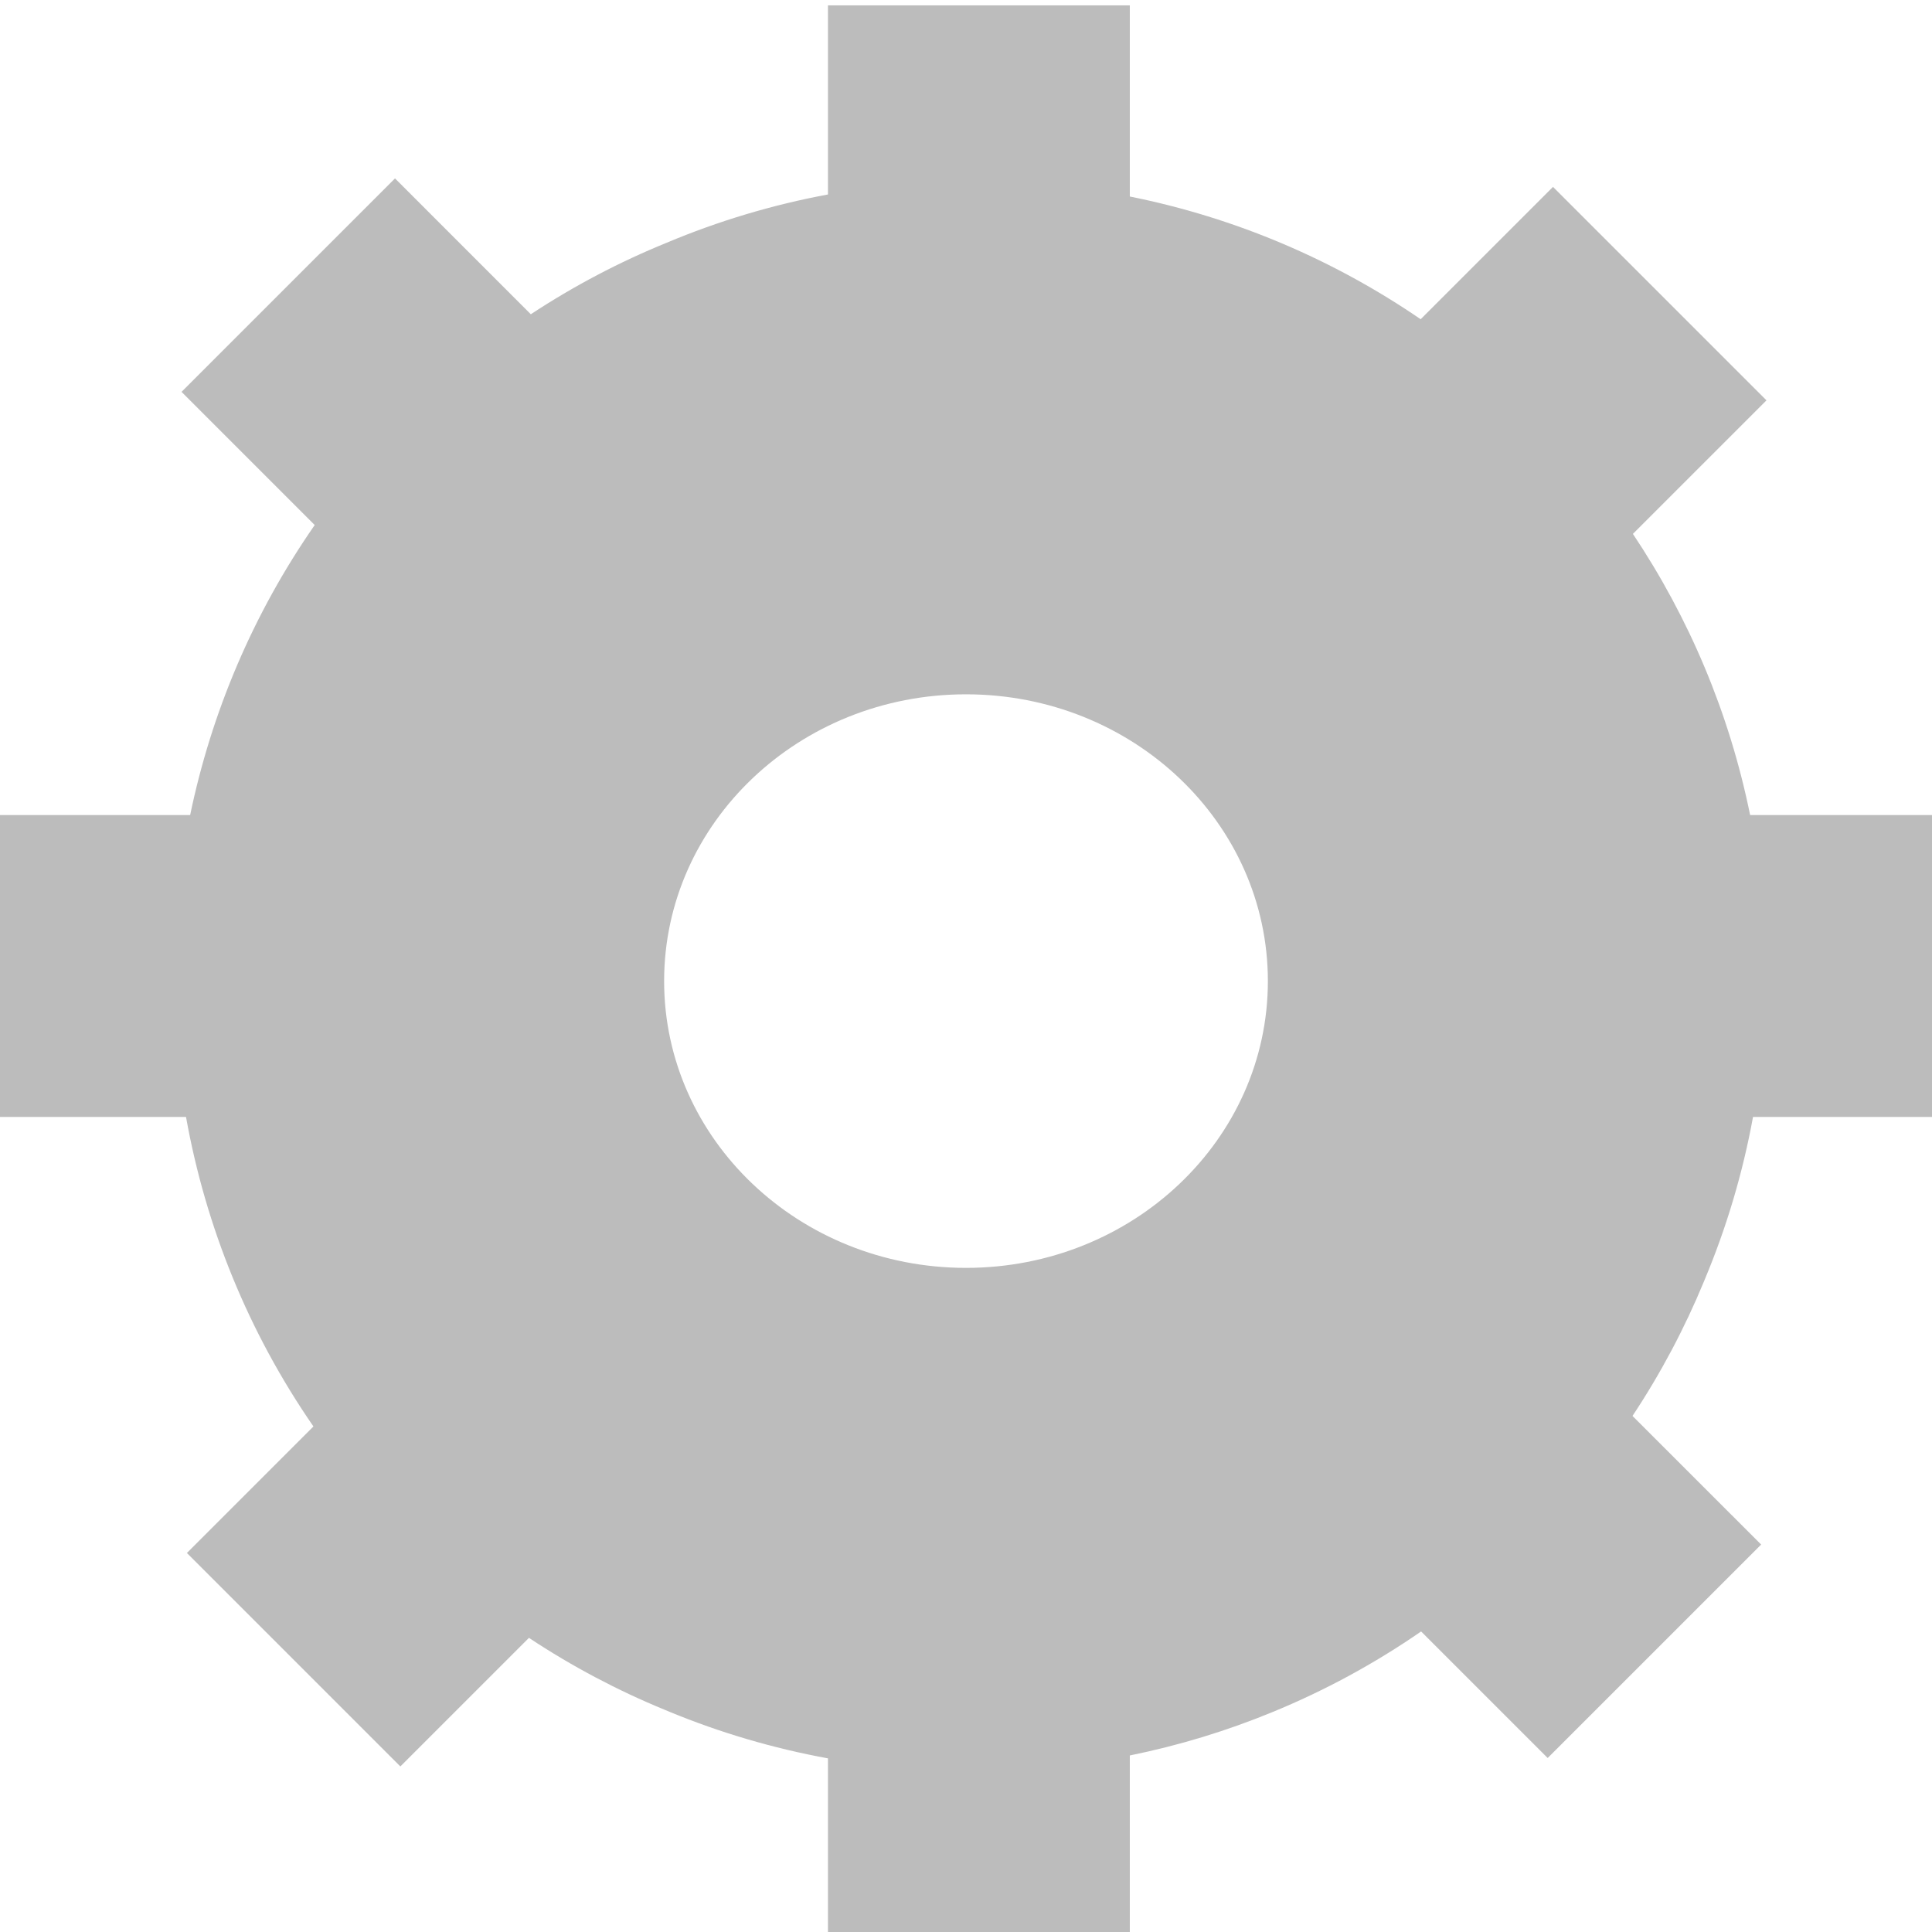 <svg width="64" height="64" viewBox="0 0 64 64" fill="none" xmlns="http://www.w3.org/2000/svg">
<g clip-path="url(#clip0)">
<path fill-rule="evenodd" clip-rule="evenodd" d="M37.427 6.51V0.177H27.427V6.442C25.571 6.787 23.783 7.327 22.087 8.04C20.529 8.674 19.021 9.464 17.584 10.41L13.085 5.91L6.014 12.981L10.425 17.393C8.376 20.34 7.001 23.614 6.299 27H0V37H6.162C6.809 40.613 8.215 44.116 10.383 47.253L6.191 51.445L13.262 58.516L17.522 54.256C18.958 55.207 20.466 56.002 22.024 56.641C22.08 56.665 22.136 56.688 22.192 56.711C23.858 57.397 25.61 57.916 27.427 58.248V64.177H37.427V58.152C39.066 57.819 40.649 57.334 42.161 56.711C43.869 56.01 45.518 55.121 47.076 54.044L51.269 58.236L58.34 51.165L54.079 46.905C55.021 45.483 55.81 43.99 56.446 42.449L56.473 42.383C57.189 40.673 57.729 38.871 58.071 37H64V27H57.975C57.287 23.613 55.948 20.462 54.092 17.686L58.517 13.262L51.445 6.191L47.061 10.575C44.205 8.619 40.943 7.214 37.427 6.51ZM42 32.5C42 37.747 37.523 42 32 42C26.477 42 22 37.747 22 32.5C22 27.253 26.477 23 32 23C37.523 23 42 27.253 42 32.5Z" fill="#BCBCBC"/>
</g>
<defs>
<clipPath id="clip0">
<rect width="64" height="64" fill="white"/>
</clipPath>
</defs>
</svg>

